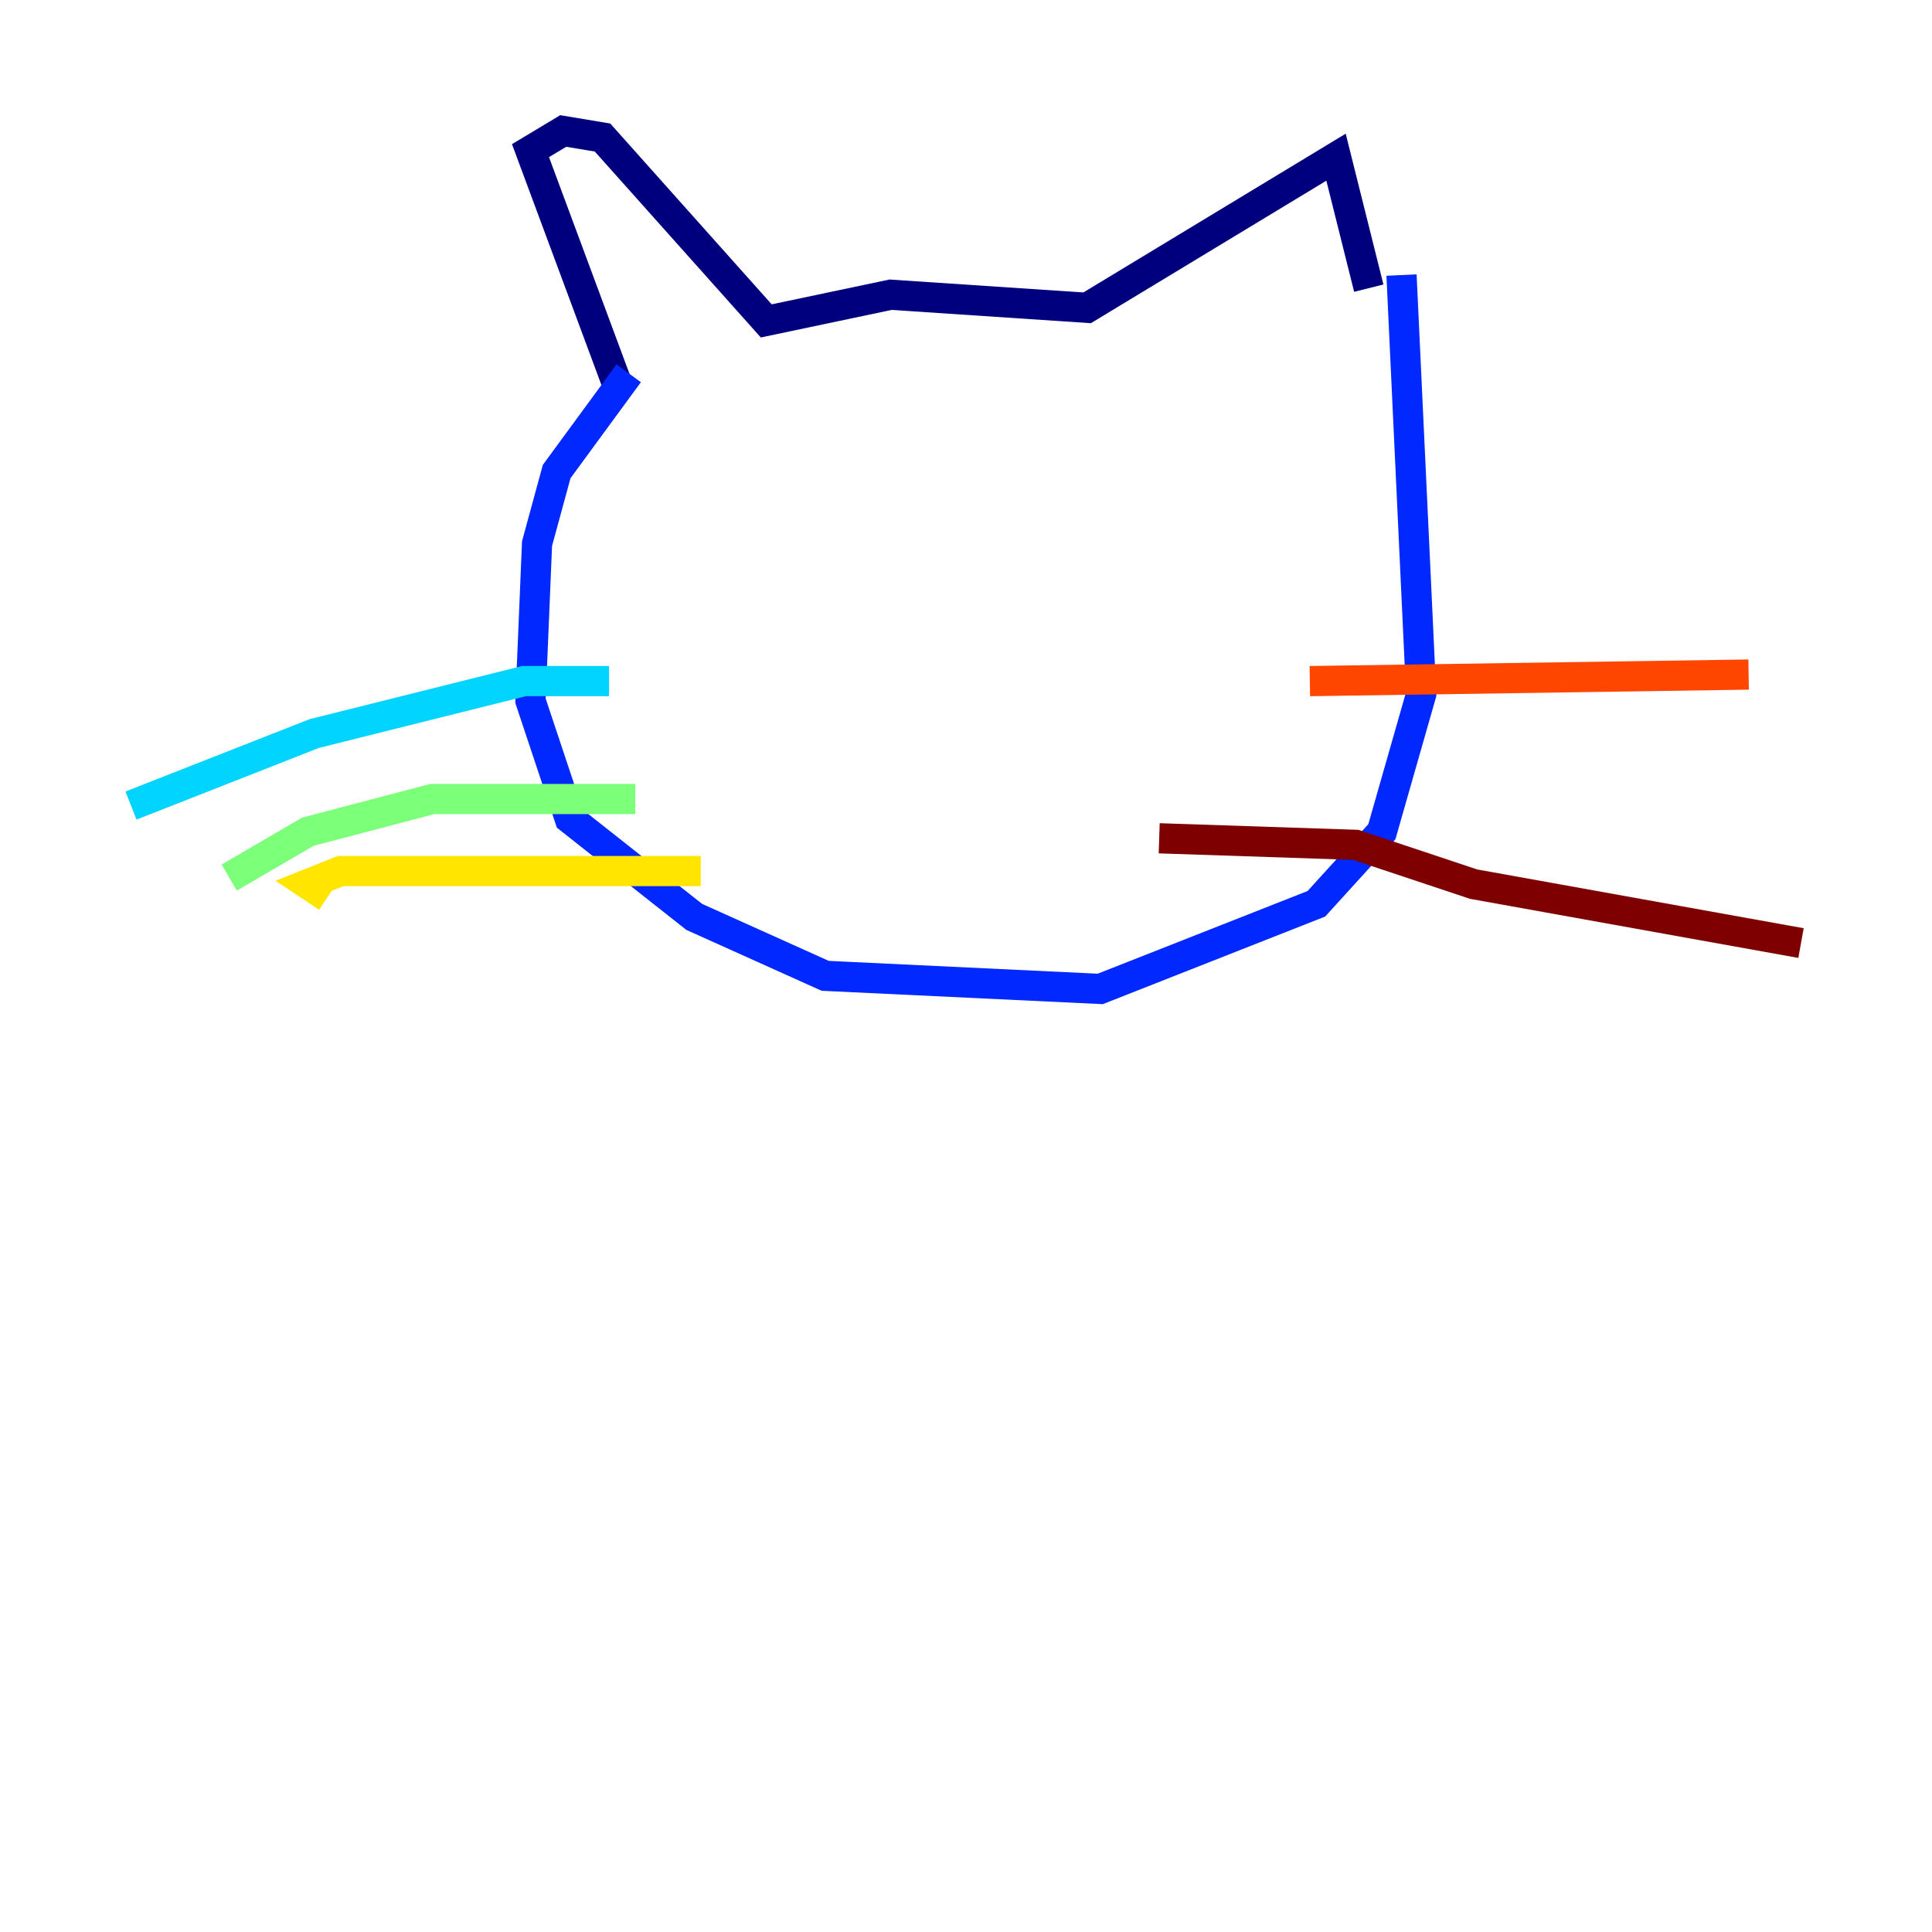 <?xml version="1.0" encoding="utf-8" ?>
<svg baseProfile="tiny" height="128" version="1.2" viewBox="0,0,128,128" width="128" xmlns="http://www.w3.org/2000/svg" xmlns:ev="http://www.w3.org/2001/xml-events" xmlns:xlink="http://www.w3.org/1999/xlink"><defs /><polyline fill="none" points="40.786,25.166 35.146,9.98 37.315,8.678 39.919,9.112 50.766,21.261 59.01,19.525 72.027,20.393 88.515,10.414 90.685,19.091" stroke="#00007f" stroke-width="2" /><polyline fill="none" points="41.654,24.732 36.881,31.241 35.58,36.014 35.146,46.427 37.749,54.237 45.993,60.746 54.671,64.651 72.895,65.519 87.214,59.878 91.552,55.105 94.156,45.993 92.854,18.224" stroke="#0028ff" stroke-width="2" /><polyline fill="none" points="40.352,45.125 34.712,45.125 20.827,48.597 8.678,53.37" stroke="#00d4ff" stroke-width="2" /><polyline fill="none" points="42.088,52.936 28.637,52.936 20.393,55.105 15.186,58.142" stroke="#7cff79" stroke-width="2" /><polyline fill="none" points="46.427,57.709 22.563,57.709 20.393,58.576 21.695,59.444" stroke="#ffe500" stroke-width="2" /><polyline fill="none" points="86.78,45.125 115.851,44.691" stroke="#ff4600" stroke-width="2" /><polyline fill="none" points="76.8,55.539 89.817,55.973 97.627,58.576 119.322,62.481" stroke="#7f0000" stroke-width="2" /></svg>